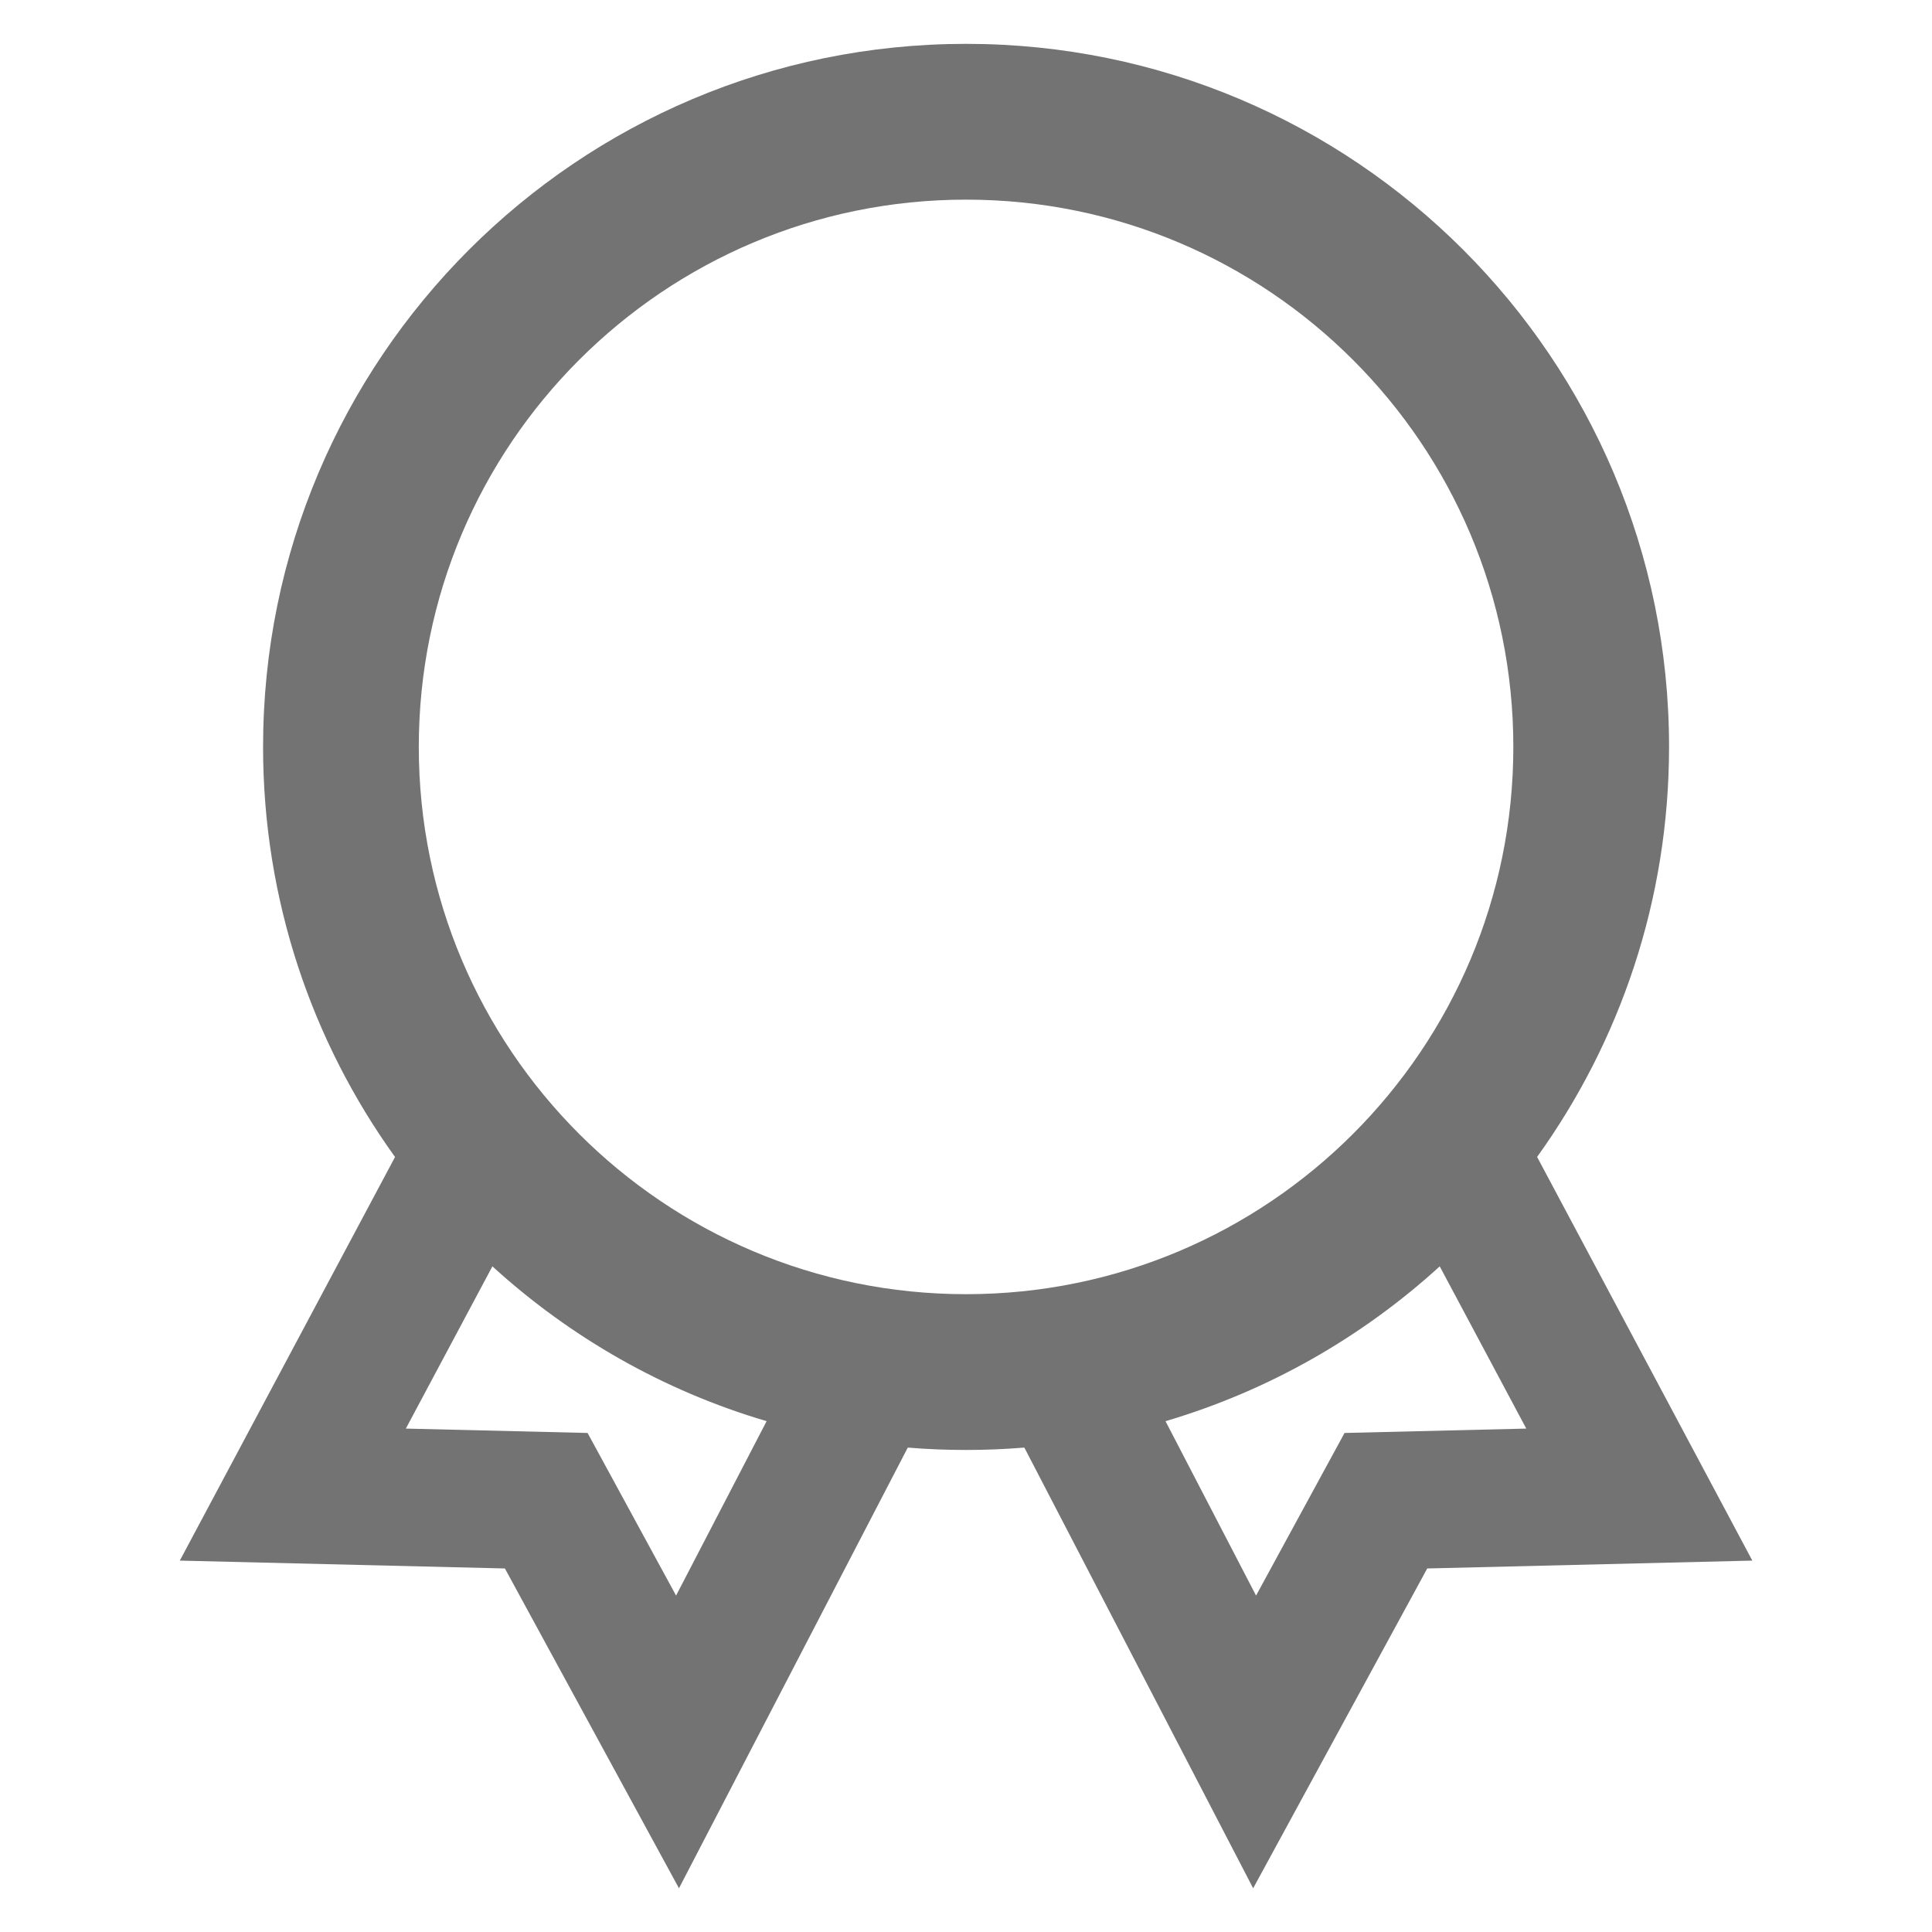 <?xml version="1.0" encoding="utf-8"?>
<!-- Generator: Adobe Illustrator 26.4.1, SVG Export Plug-In . SVG Version: 6.00 Build 0)  -->
<svg version="1.1" id="Capa_1" xmlns="http://www.w3.org/2000/svg" xmlns:xlink="http://www.w3.org/1999/xlink" x="0px" y="0px"
	 viewBox="0 0 3000 3000" style="enable-background:new 0 0 3000 3000;" xml:space="preserve">
<style type="text/css">
	.st0{opacity:0.55;}
</style>
<path class="st0" d="M2386.8,1796.5c128.9-179.2,204.9-399.1,204.9-636.8c0-602.9-488.7-1091.6-1091.6-1091.6
	S408.5,556.9,408.5,1159.8c0,237.6,75.9,457.5,204.9,636.8l-334.2,626.7l504.8,12.2l270.3,496.6l355.3-684.3
	c29.9,2.5,60.1,3.7,90.5,3.7c30.5,0,60.7-1.3,90.5-3.7l355.3,684.3l270.3-496.6l504.8-12.2L2386.8,1796.5z M1049.8,2477.6
	l-137.4-252.5l-282.2-6.8l134.4-251.9c120.4,109.8,265.4,193.1,425.8,240.4L1049.8,2477.6z M1500.1,2009.6
	c-469.3,0-849.8-380.5-849.8-849.8S1030.8,310,1500.1,310s849.8,380.5,849.8,849.8S1969.4,2009.6,1500.1,2009.6z M2087.8,2225.1
	l-137.4,252.5l-140.6-270.8c160.4-47.4,305.4-130.6,425.8-240.4l134.4,251.9L2087.8,2225.1z"/>
</svg>
